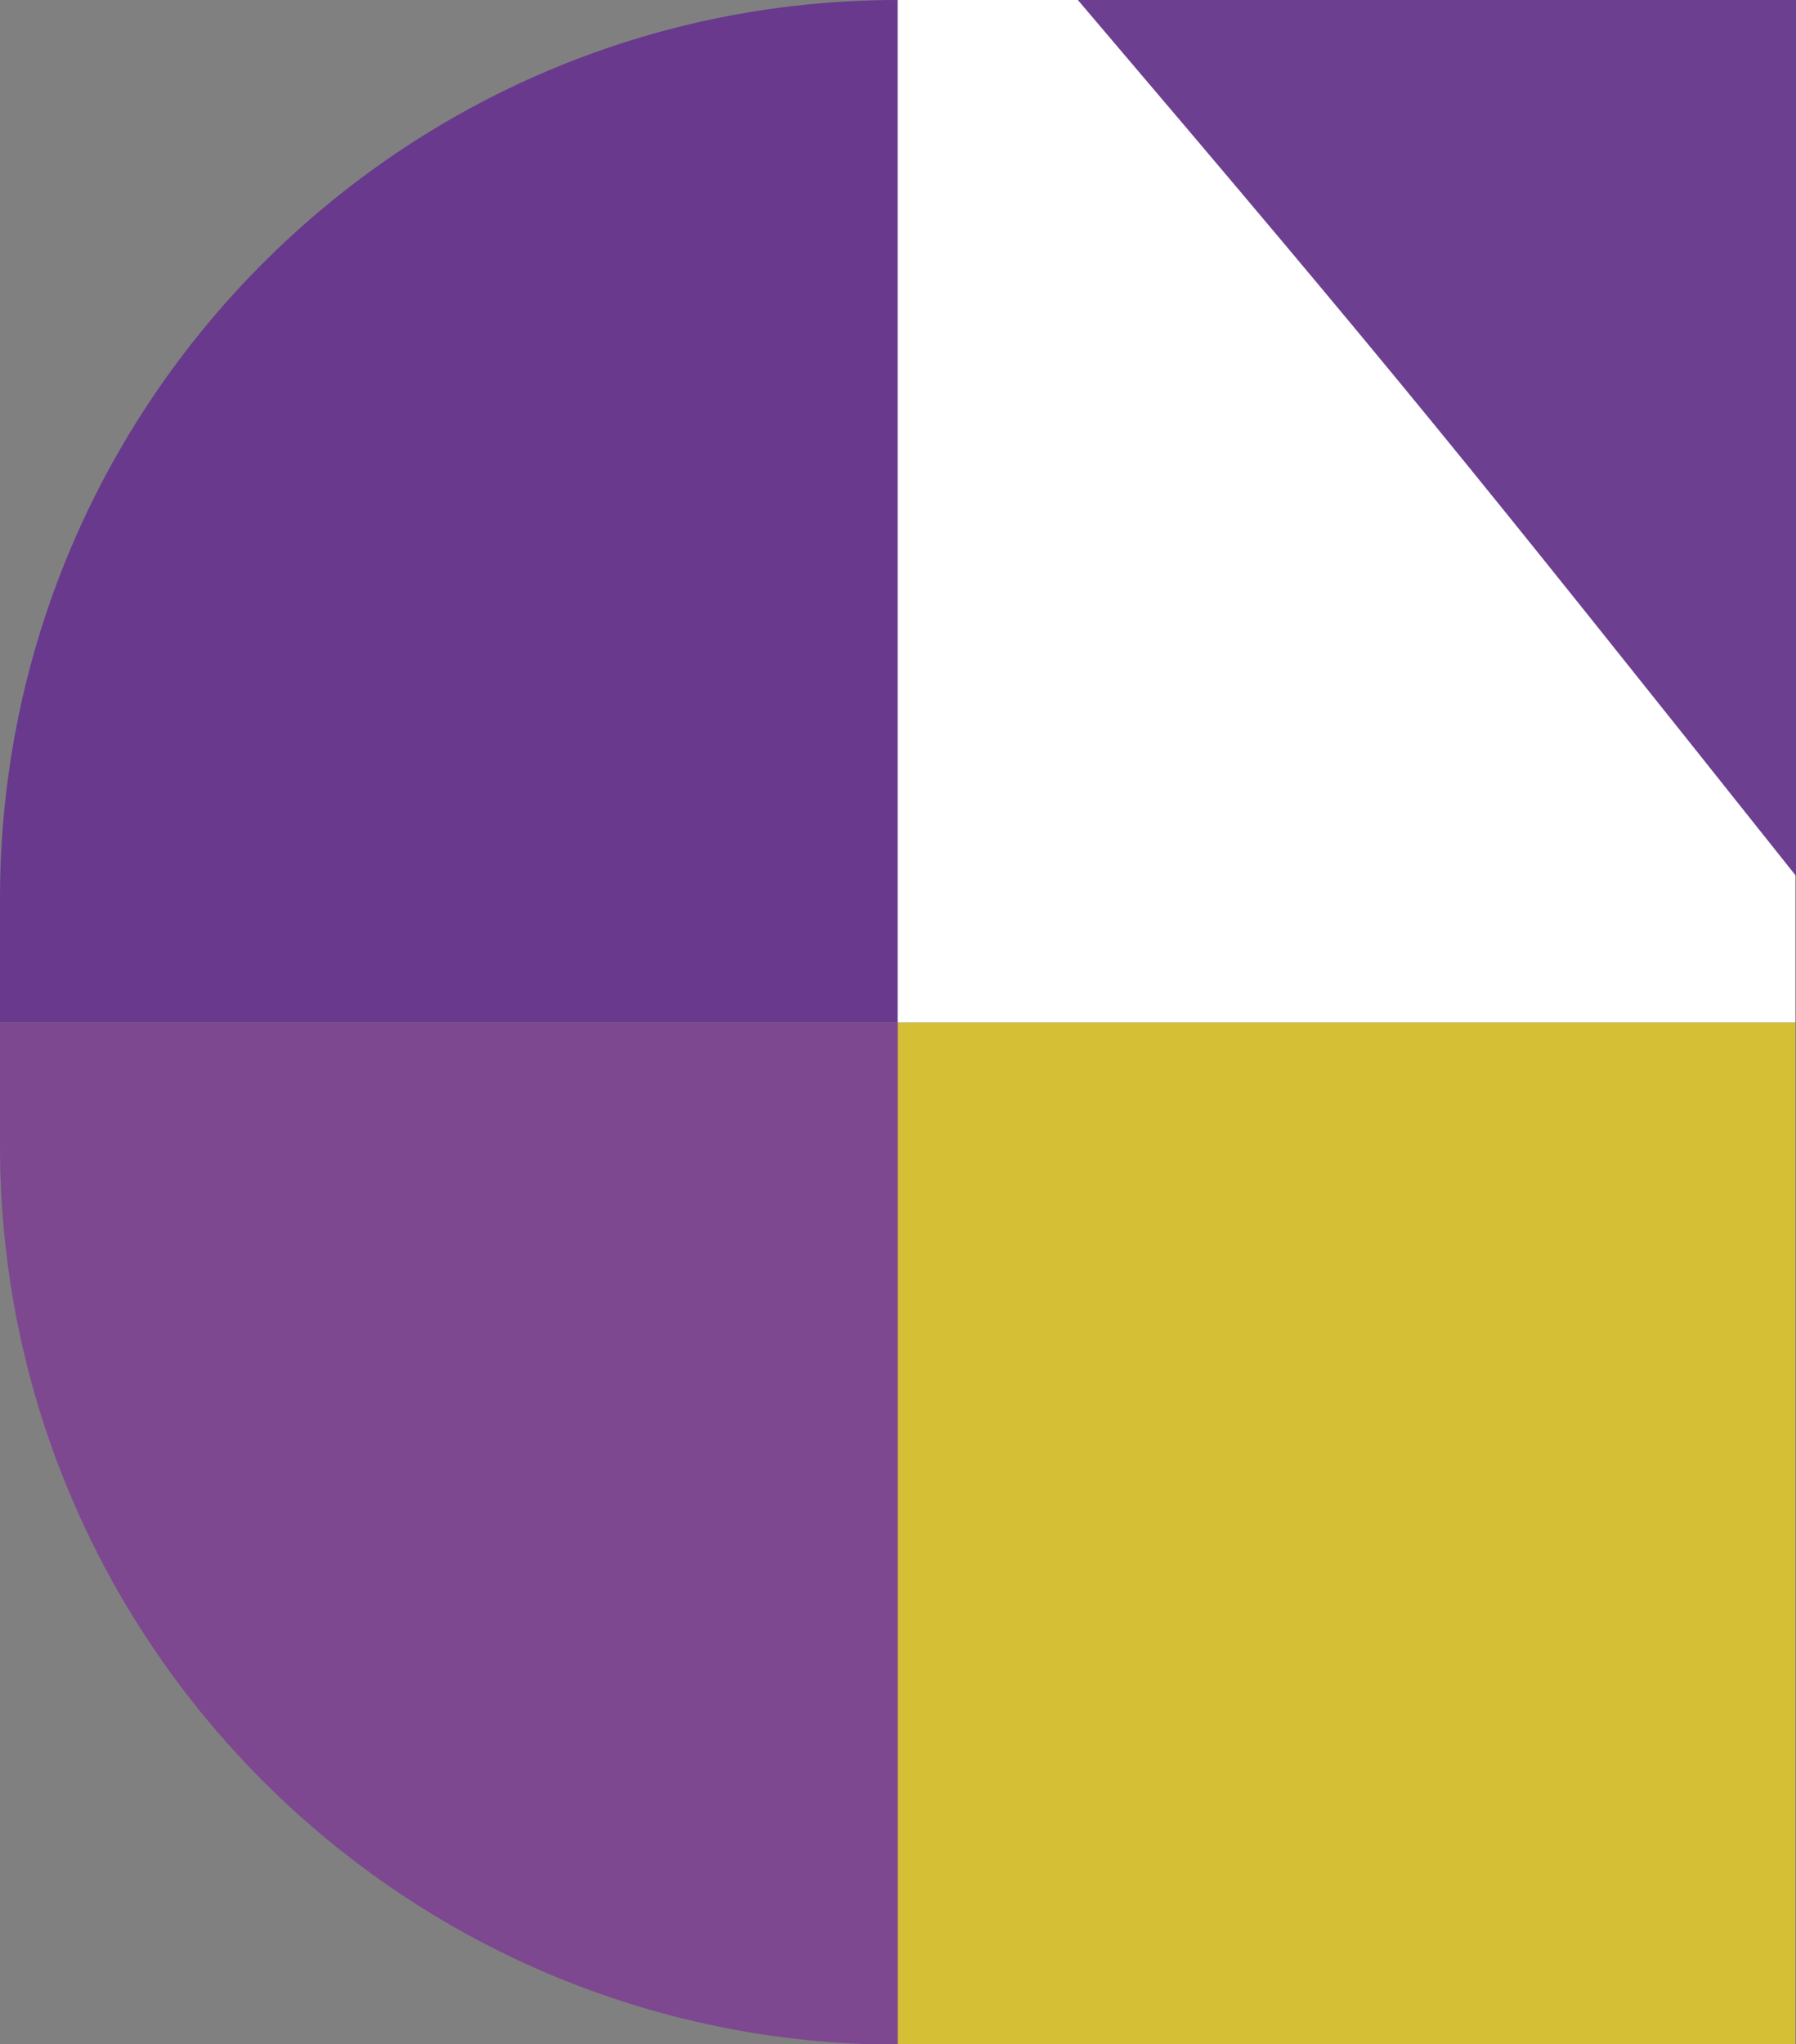 <?xml version="1.0" encoding="UTF-8"?>
<svg id="Capa_1" data-name="Capa 1" xmlns="http://www.w3.org/2000/svg" viewBox="0 0 27.61 31.41">
  <rect x="0" y="0" width="27.61" height="31.41" fill="#808080" stroke="none"/>
  <defs>
    <style>
      .cls-1 {
        fill: #68398d;
      }

      .cls-2 {
        fill: #fff;
      }

      .cls-3 {
        fill: #7d4890;
      }

      .cls-4 {
        fill: #d4bf35;
      }

      .cls-5 {
        fill: #6d3f91;
      }
    </style>
  </defs>
  <rect class="cls-4" x="13.8" y="15.71" width="13.8" height="15.71"/>
  <path class="cls-1" d="m13.8,0h0v15.71H0v-1.9C0,6.18,6.18,0,13.8,0Z"/>
  <rect class="cls-2" x="13.8" width="13.8" height="15.71"/>
  <path class="cls-5" d="m27.61,10.81v2.65c-5.2-6.53-6.01-7.55-11.04-13.46h11.04v10.81Z"/>
  <path class="cls-3" d="m0,15.71h13.8v15.71h0C6.18,31.41,0,25.23,0,17.61v-1.9H0Z"/>
</svg>